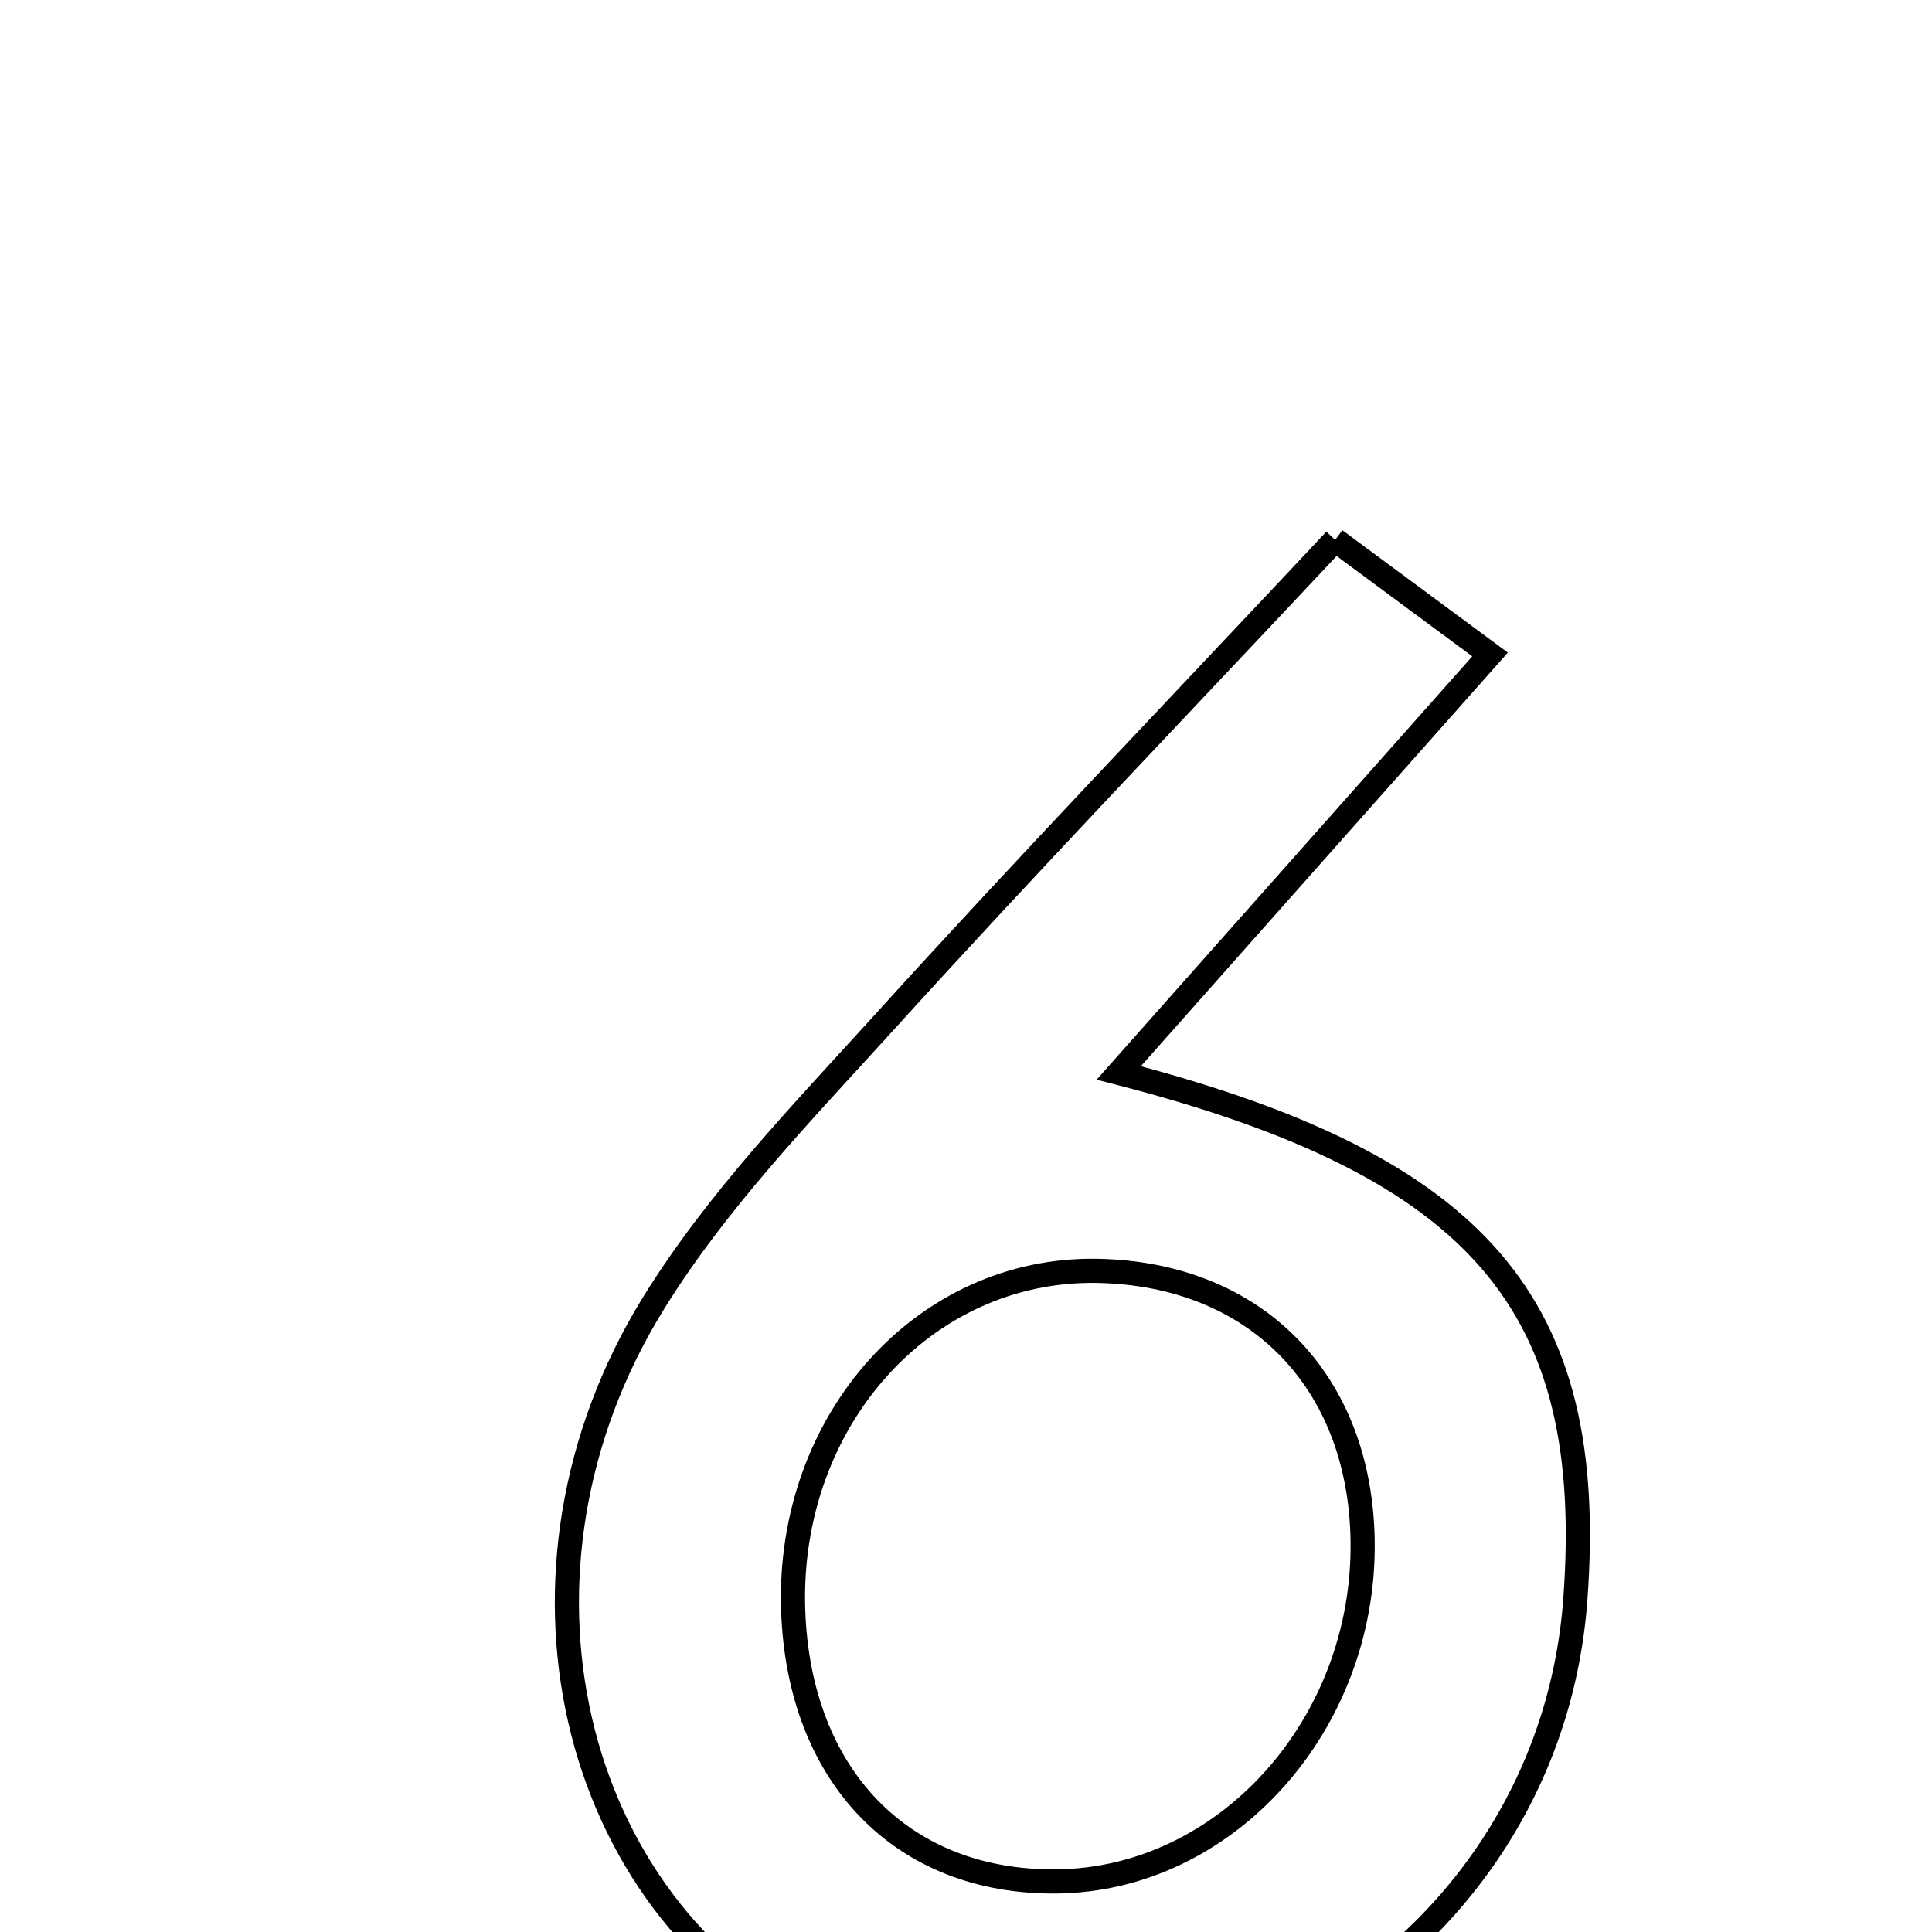 <svg xmlns="http://www.w3.org/2000/svg" viewBox="0.0 0.0 24.0 24.0" height="200px" width="200px"><path fill="none" stroke="black" stroke-width=".3" stroke-opacity="1.0"  filling="0" d="M16.586 6.707 C17.275 7.217 17.765 7.579 18.51 8.13 C16.947 9.893 15.452 11.577 13.898 13.328 C18.389 14.487 19.841 16.211 19.569 19.873 C19.227 24.478 14.258 27.29 10.135 25.211 C7.062 23.661 6.07 19.51 8.113 16.197 C8.895 14.928 9.963 13.824 10.974 12.711 C12.759 10.742 14.6 8.825 16.586 6.707"></path>
<path fill="none" stroke="black" stroke-width=".3" stroke-opacity="1.0"  filling="0" d="M13.625 15.787 C15.591 15.82 16.898 17.147 16.927 19.141 C16.96 21.427 15.228 23.353 13.121 23.372 C11.206 23.39 9.922 22.065 9.853 19.999 C9.775 17.65 11.474 15.752 13.625 15.787"></path></svg>